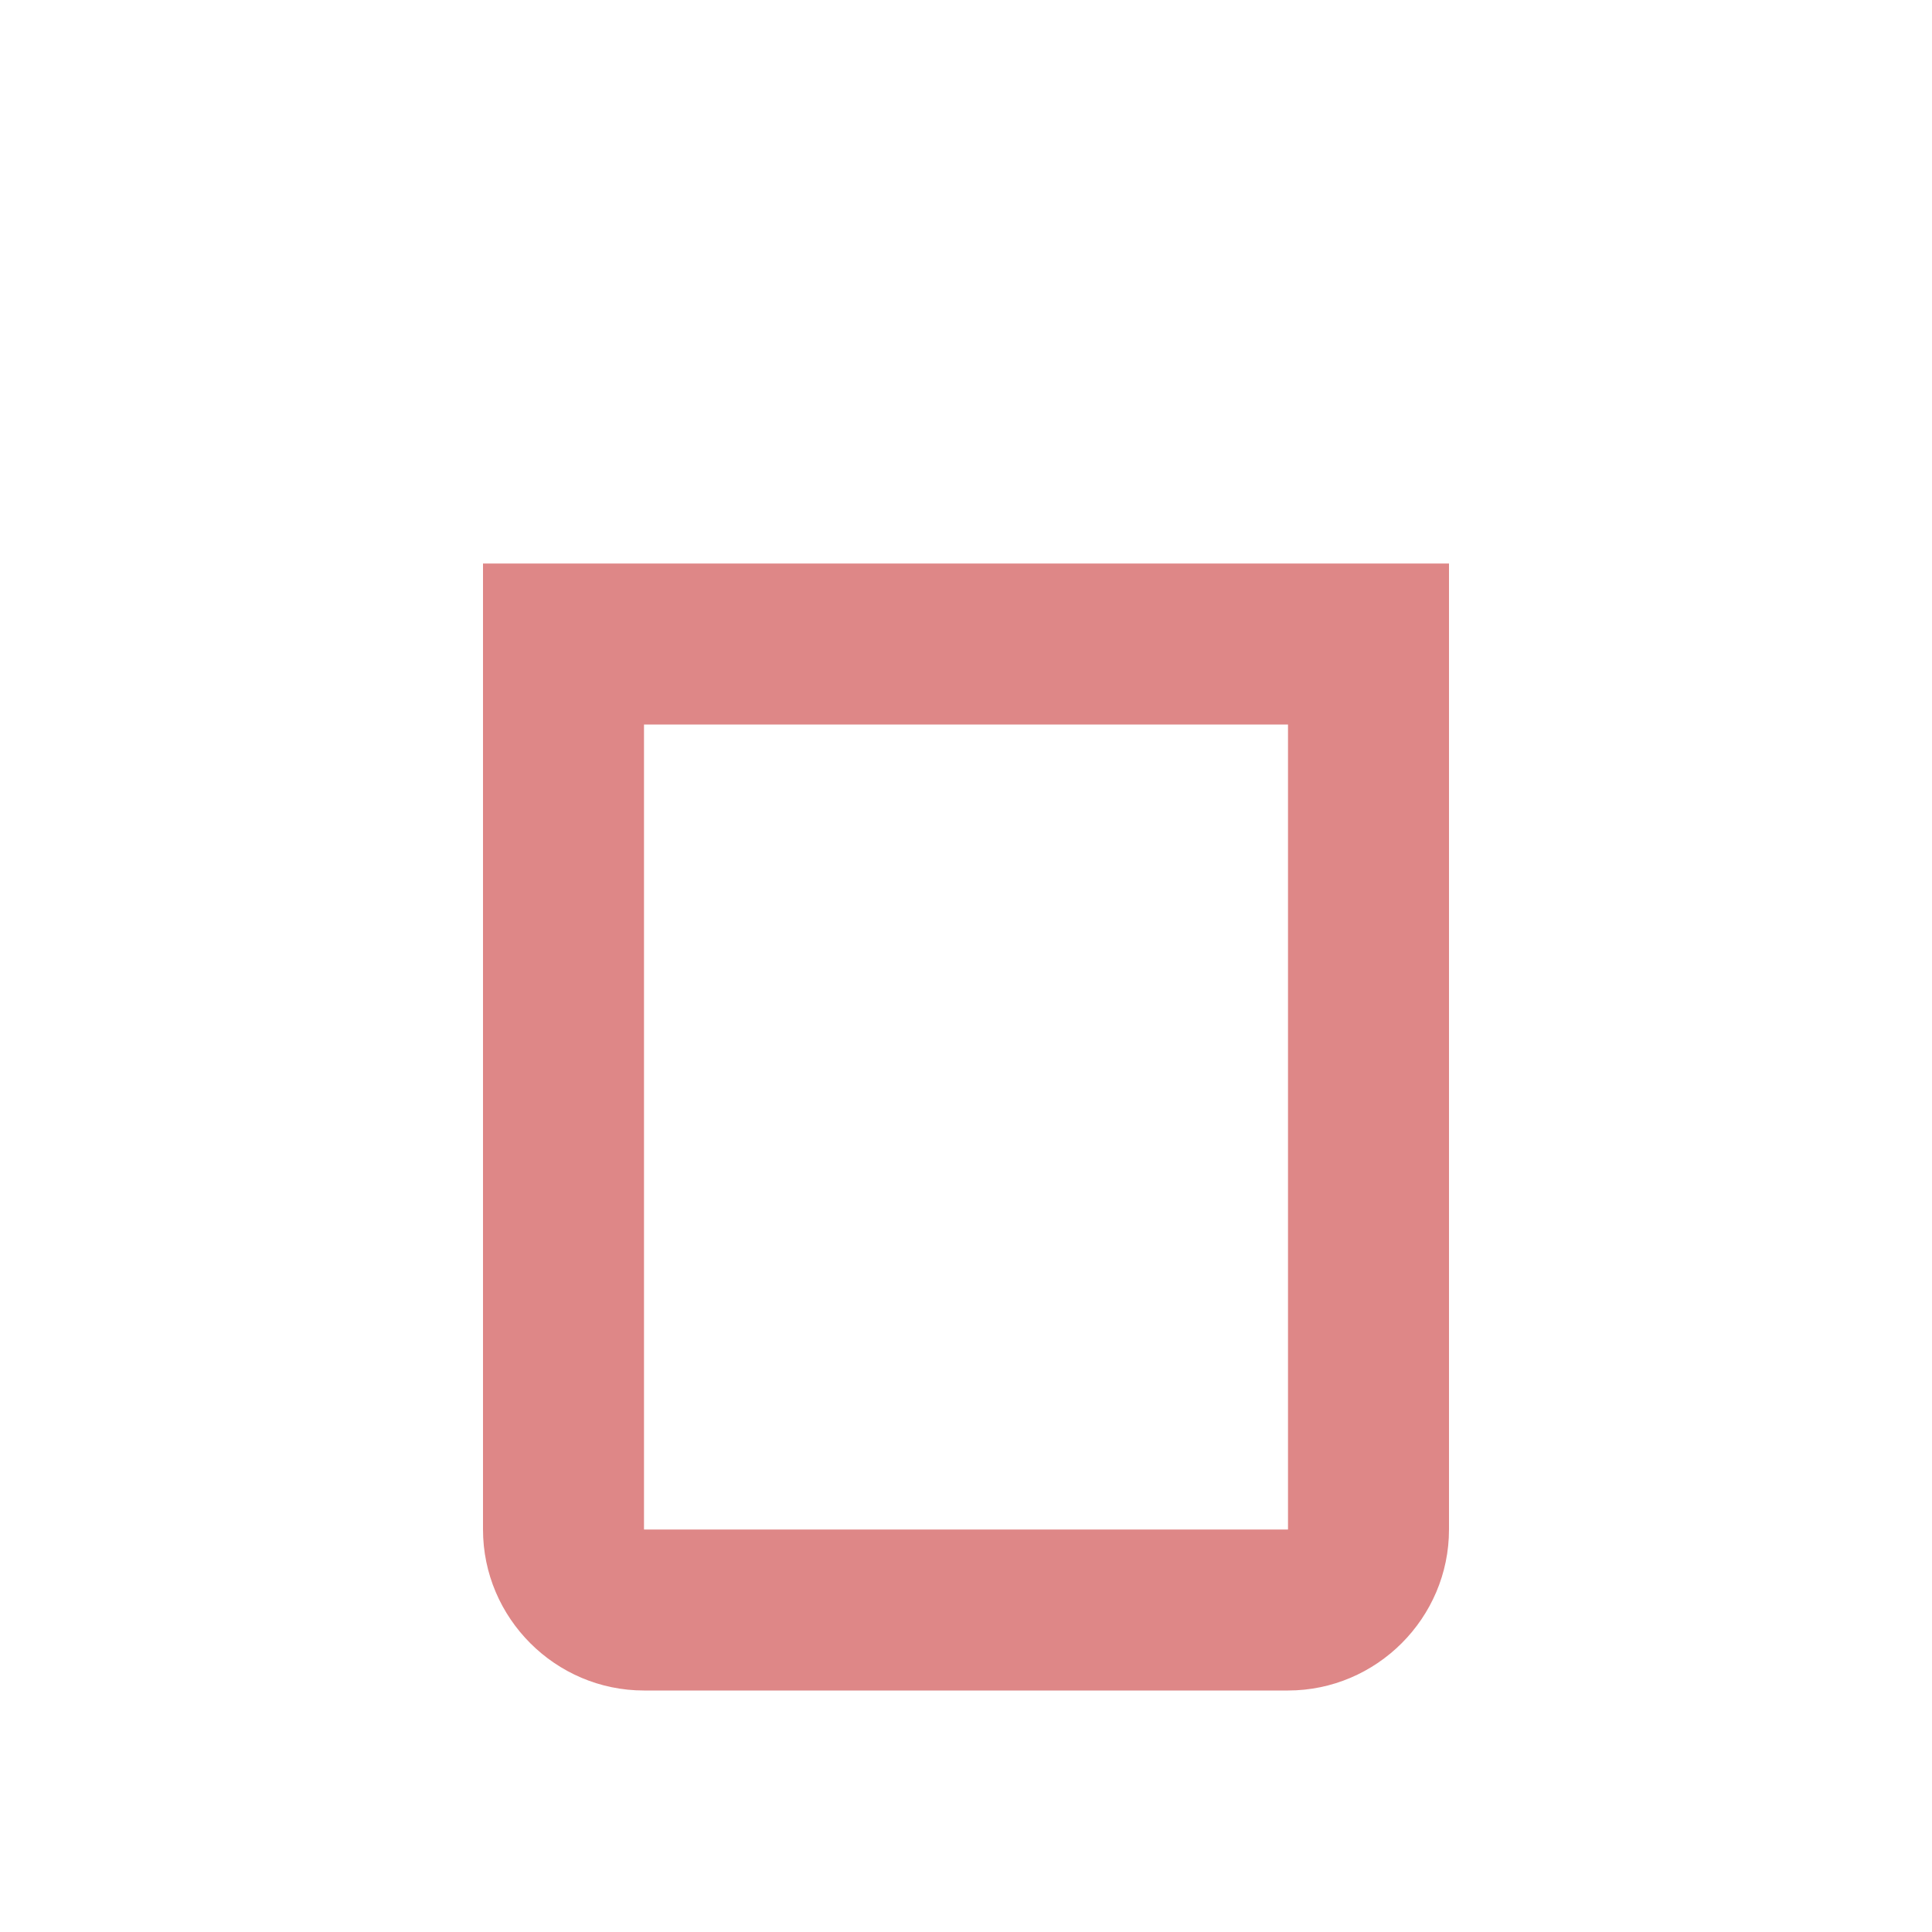 <?xml version="1.0" encoding="UTF-8" standalone="no"?>
<svg
   height="36px"
   viewBox="0 0 24 24"
   width="36px"
   fill="#FFFFFF"
   version="1.1"
   id="svg6"
   sodipodi:docname="delete.svg"
   inkscape:version="1.2 (dc2aedaf03, 2022-05-15)"
   xmlns:inkscape="http://www.inkscape.org/namespaces/inkscape"
   xmlns:sodipodi="http://sodipodi.sourceforge.net/DTD/sodipodi-0.dtd"
   xmlns="http://www.w3.org/2000/svg"
   xmlns:svg="http://www.w3.org/2000/svg">
  <defs
     id="defs10" />
  <sodipodi:namedview
     id="namedview8"
     pagecolor="#ffffff"
     bordercolor="#666666"
     borderopacity="1.0"
     inkscape:showpageshadow="2"
     inkscape:pageopacity="0.0"
     inkscape:pagecheckerboard="0"
     inkscape:deskcolor="#d1d1d1"
     showgrid="false"
     inkscape:zoom="23.055556"
     inkscape:cx="7.0048191"
     inkscape:cy="18.108433"
     inkscape:window-width="1920"
     inkscape:window-height="991"
     inkscape:window-x="-9"
     inkscape:window-y="-9"
     inkscape:window-maximized="1"
     inkscape:current-layer="svg6" />
  <path
     d="M0 0h24v24H0V0z"
     fill="none"
     id="path2" />
  <path
     d="M 16,9 V 19 H 8 V 9 h 8 M 18,7 H 6 v 12 c 0,1.1 0.9,2 2,2 h 8 c 1.1,0 2,-0.9 2,-2 z"
     id="path4"
     sodipodi:nodetypes="cccccccssssc"
     style="fill:#de8787" />
</svg>
